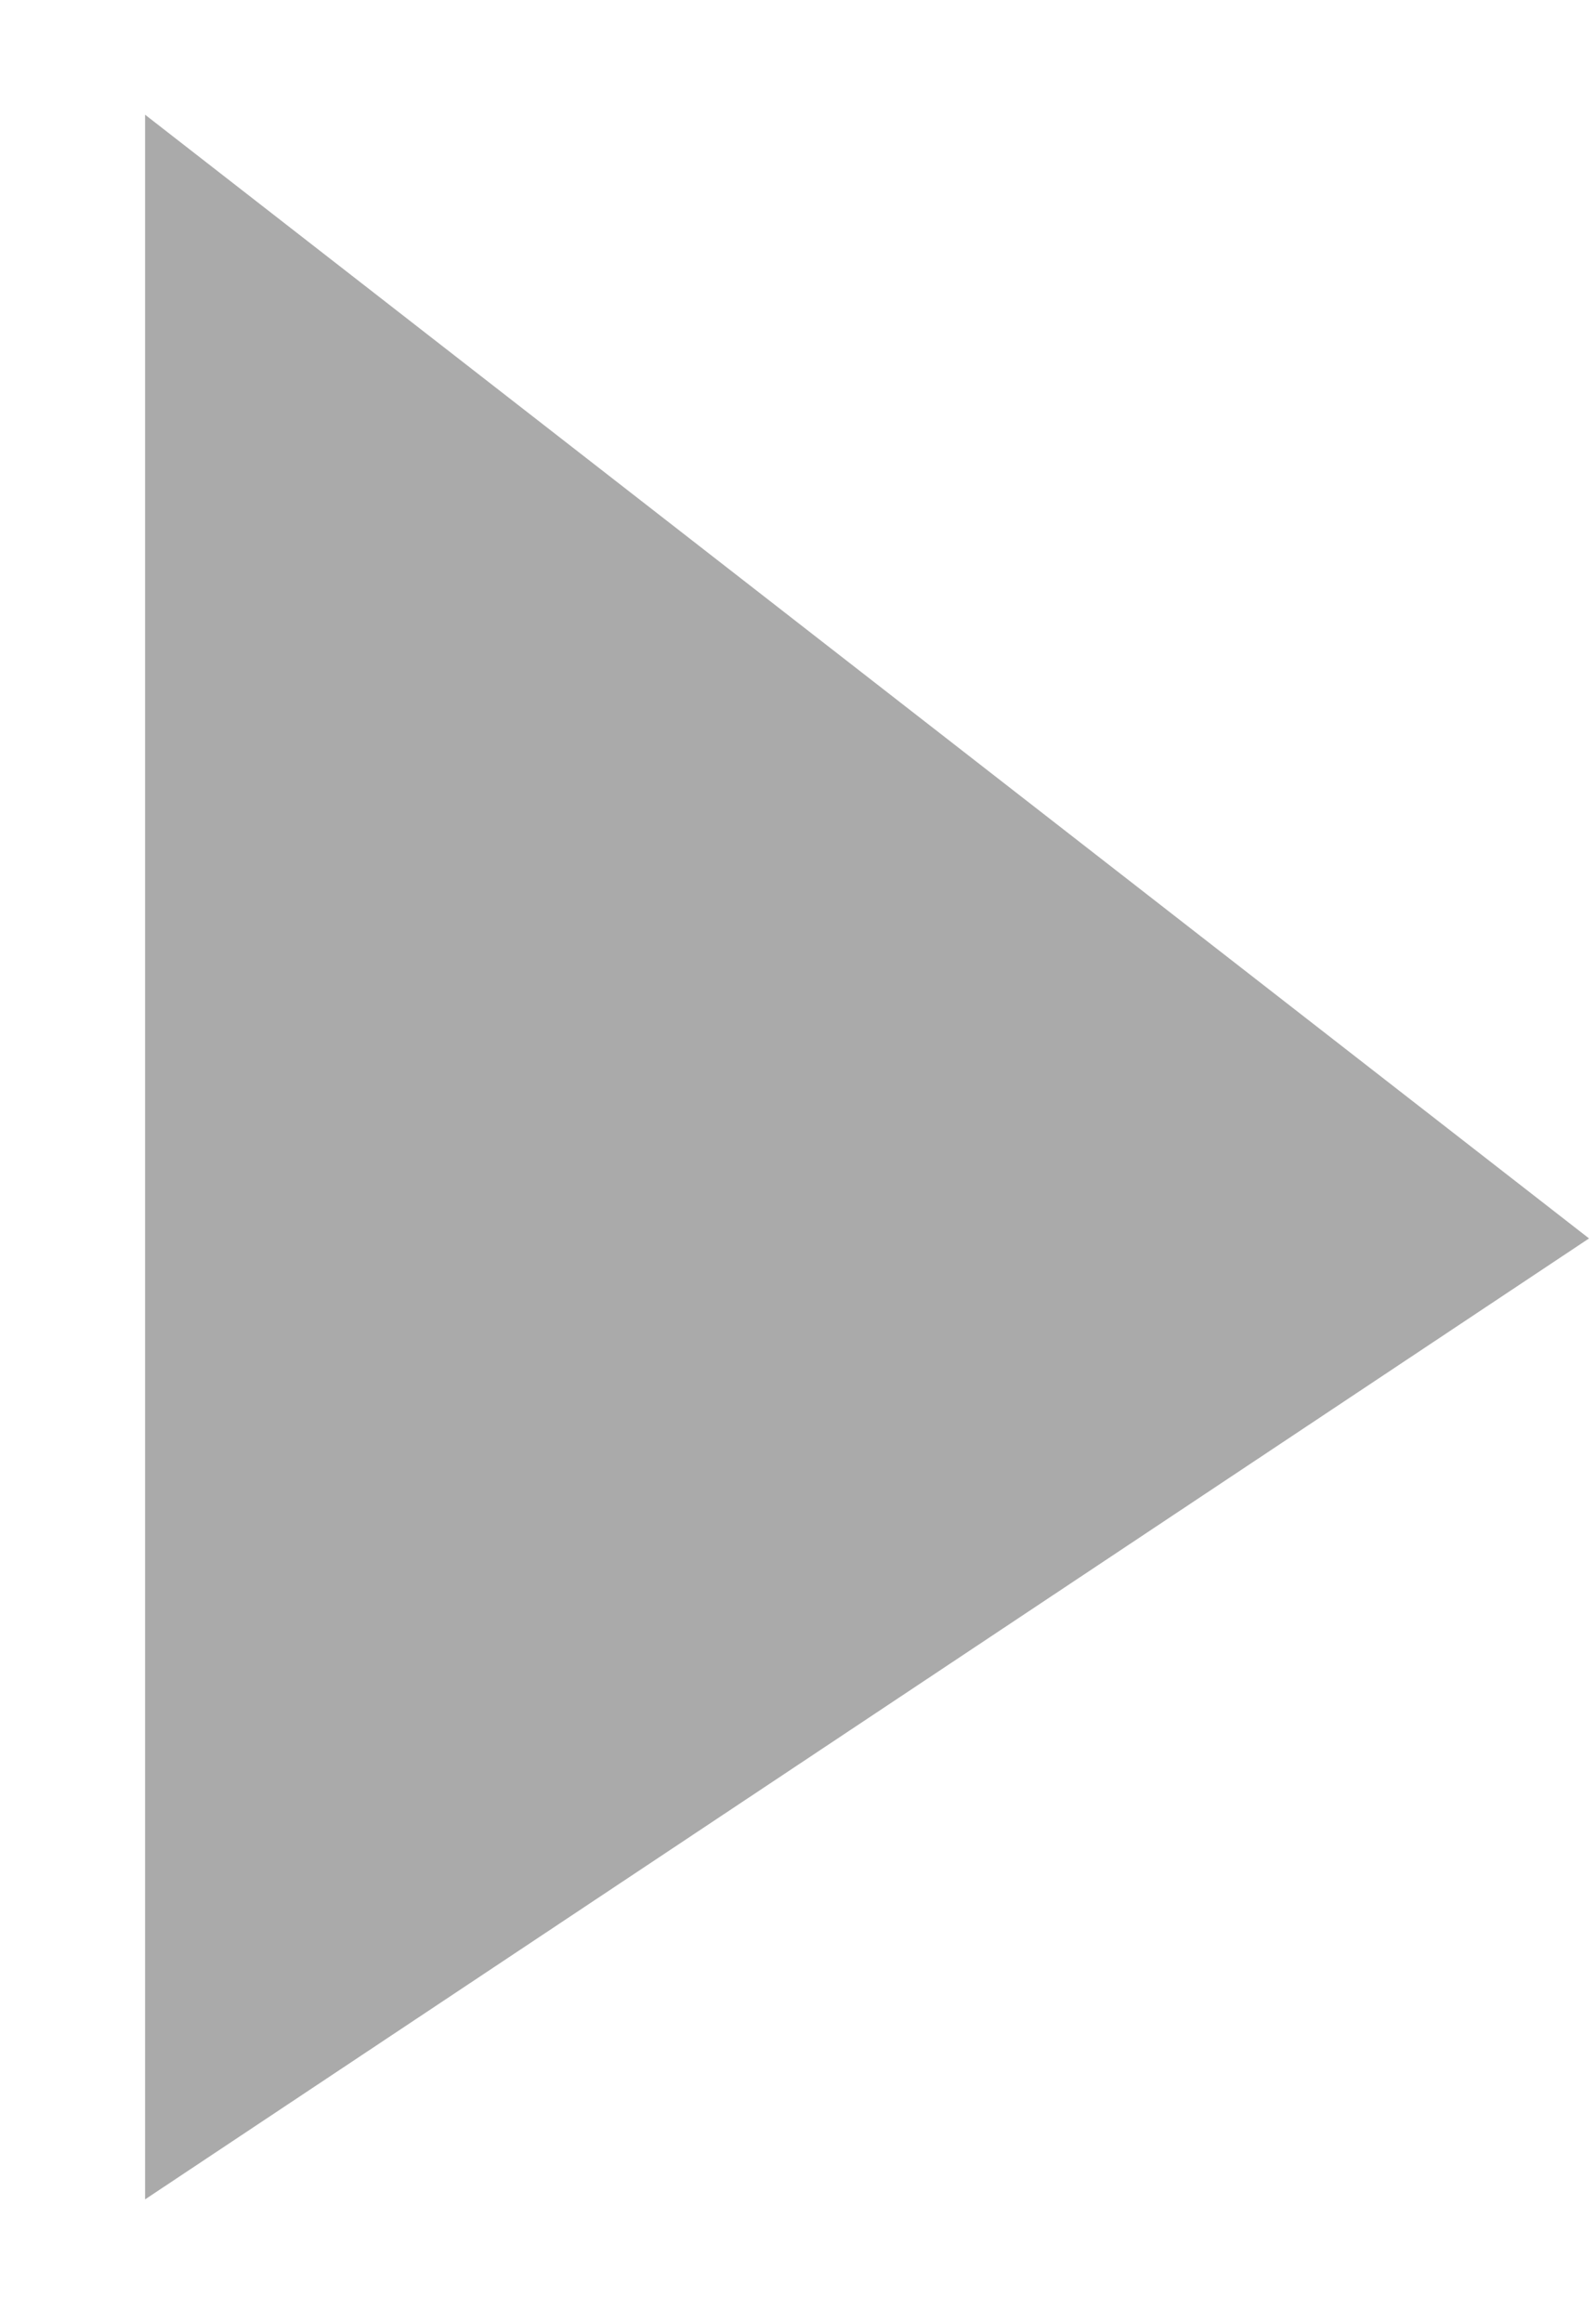 ﻿<?xml version="1.0" encoding="utf-8"?>
<svg version="1.1" xmlns:xlink="http://www.w3.org/1999/xlink" width="11px" height="16px" xmlns="http://www.w3.org/2000/svg">
  <g transform="matrix(1 0 0 1 -110 -85 )">
    <path d="M 1 0.79  L 1 15.147  L 10.952 8.529  L 1 0.79  Z " fill-rule="nonzero" fill="#aaaaaa" stroke="none" transform="matrix(1 0 0 1 110 85 )" />
  </g>
</svg>